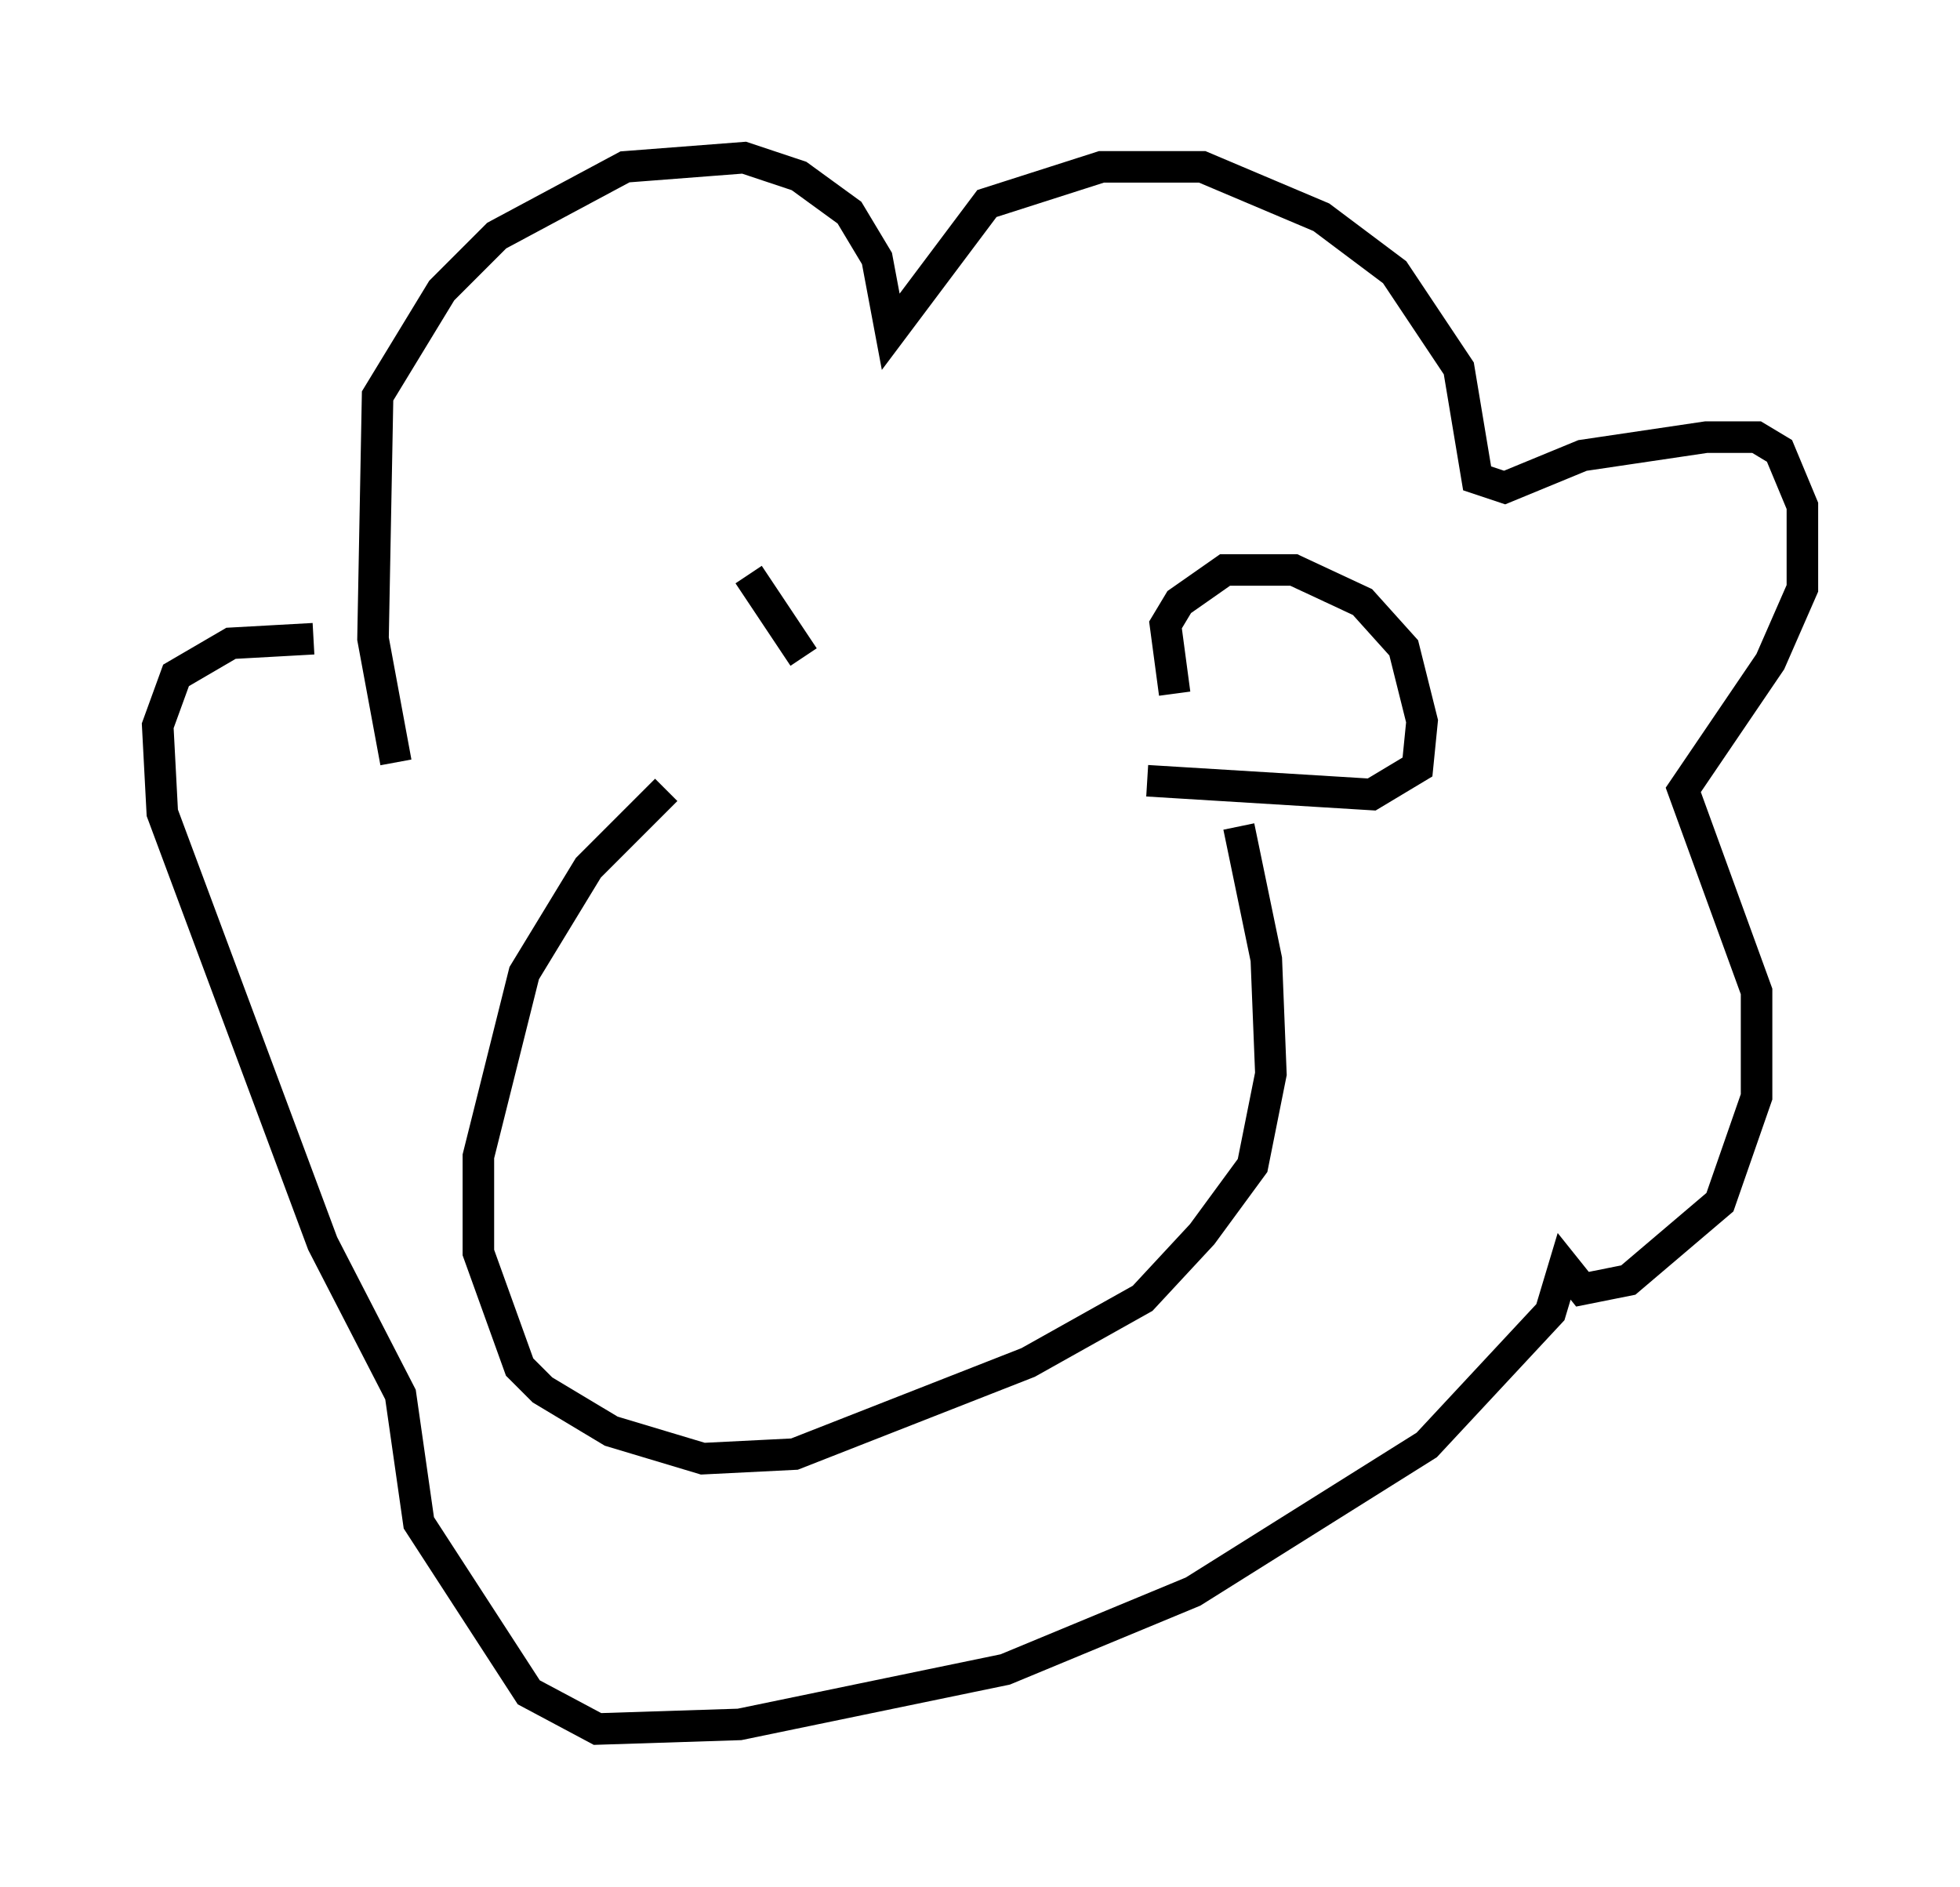 <?xml version="1.0" encoding="utf-8" ?>
<svg baseProfile="full" height="59.821" version="1.1" width="62.145" xmlns="http://www.w3.org/2000/svg" xmlns:ev="http://www.w3.org/2001/xml-events" xmlns:xlink="http://www.w3.org/1999/xlink"><defs /><rect fill="white" height="59.821" width="62.145" x="0" y="0" /><path d="M15.313, 22.721 m-2.179, 0.872 m-0.581, 0.581 l-0.726, -3.922 0.145, -7.698 l2.034, -3.341 1.743, -1.743 l4.067, -2.179 3.777, -0.291 l1.743, 0.581 1.598, 1.162 l0.872, 1.453 0.436, 2.324 l3.05, -4.067 3.631, -1.162 l3.196, 0.0 3.777, 1.598 l2.324, 1.743 2.034, 3.05 l0.581, 3.486 0.872, 0.291 l2.469, -1.017 3.922, -0.581 l1.598, 0.0 0.726, 0.436 l0.726, 1.743 0.0, 2.615 l-1.017, 2.324 -2.76, 4.067 l2.324, 6.391 0.0, 3.341 l-1.162, 3.341 -2.905, 2.469 l-1.453, 0.291 -0.581, -0.726 l-0.436, 1.453 -3.922, 4.212 l-7.408, 4.648 -5.955, 2.469 l-8.425, 1.743 -4.503, 0.145 l-2.179, -1.162 -3.486, -5.374 l-0.581, -4.067 -2.469, -4.793 l-5.084, -13.654 -0.145, -2.76 l0.581, -1.598 1.743, -1.017 l2.615, -0.145 m11.184, 4.793 l-2.469, 2.469 -2.034, 3.341 l-1.453, 5.81 0.0, 3.05 l1.307, 3.631 0.726, 0.726 l2.179, 1.307 2.905, 0.872 l2.905, -0.145 7.408, -2.905 l3.631, -2.034 1.888, -2.034 l1.598, -2.179 0.581, -2.905 l-0.145, -3.631 -0.872, -4.212 m-2.034, -4.212 l-0.291, -2.179 0.436, -0.726 l1.453, -1.017 2.179, 0.0 l2.179, 1.017 1.307, 1.453 l0.581, 2.324 -0.145, 1.453 l-1.453, 0.872 -7.117, -0.436 m-10.894, -3.922 l-1.743, -2.615 " fill="none" stroke="black" stroke-width="1" /></svg>